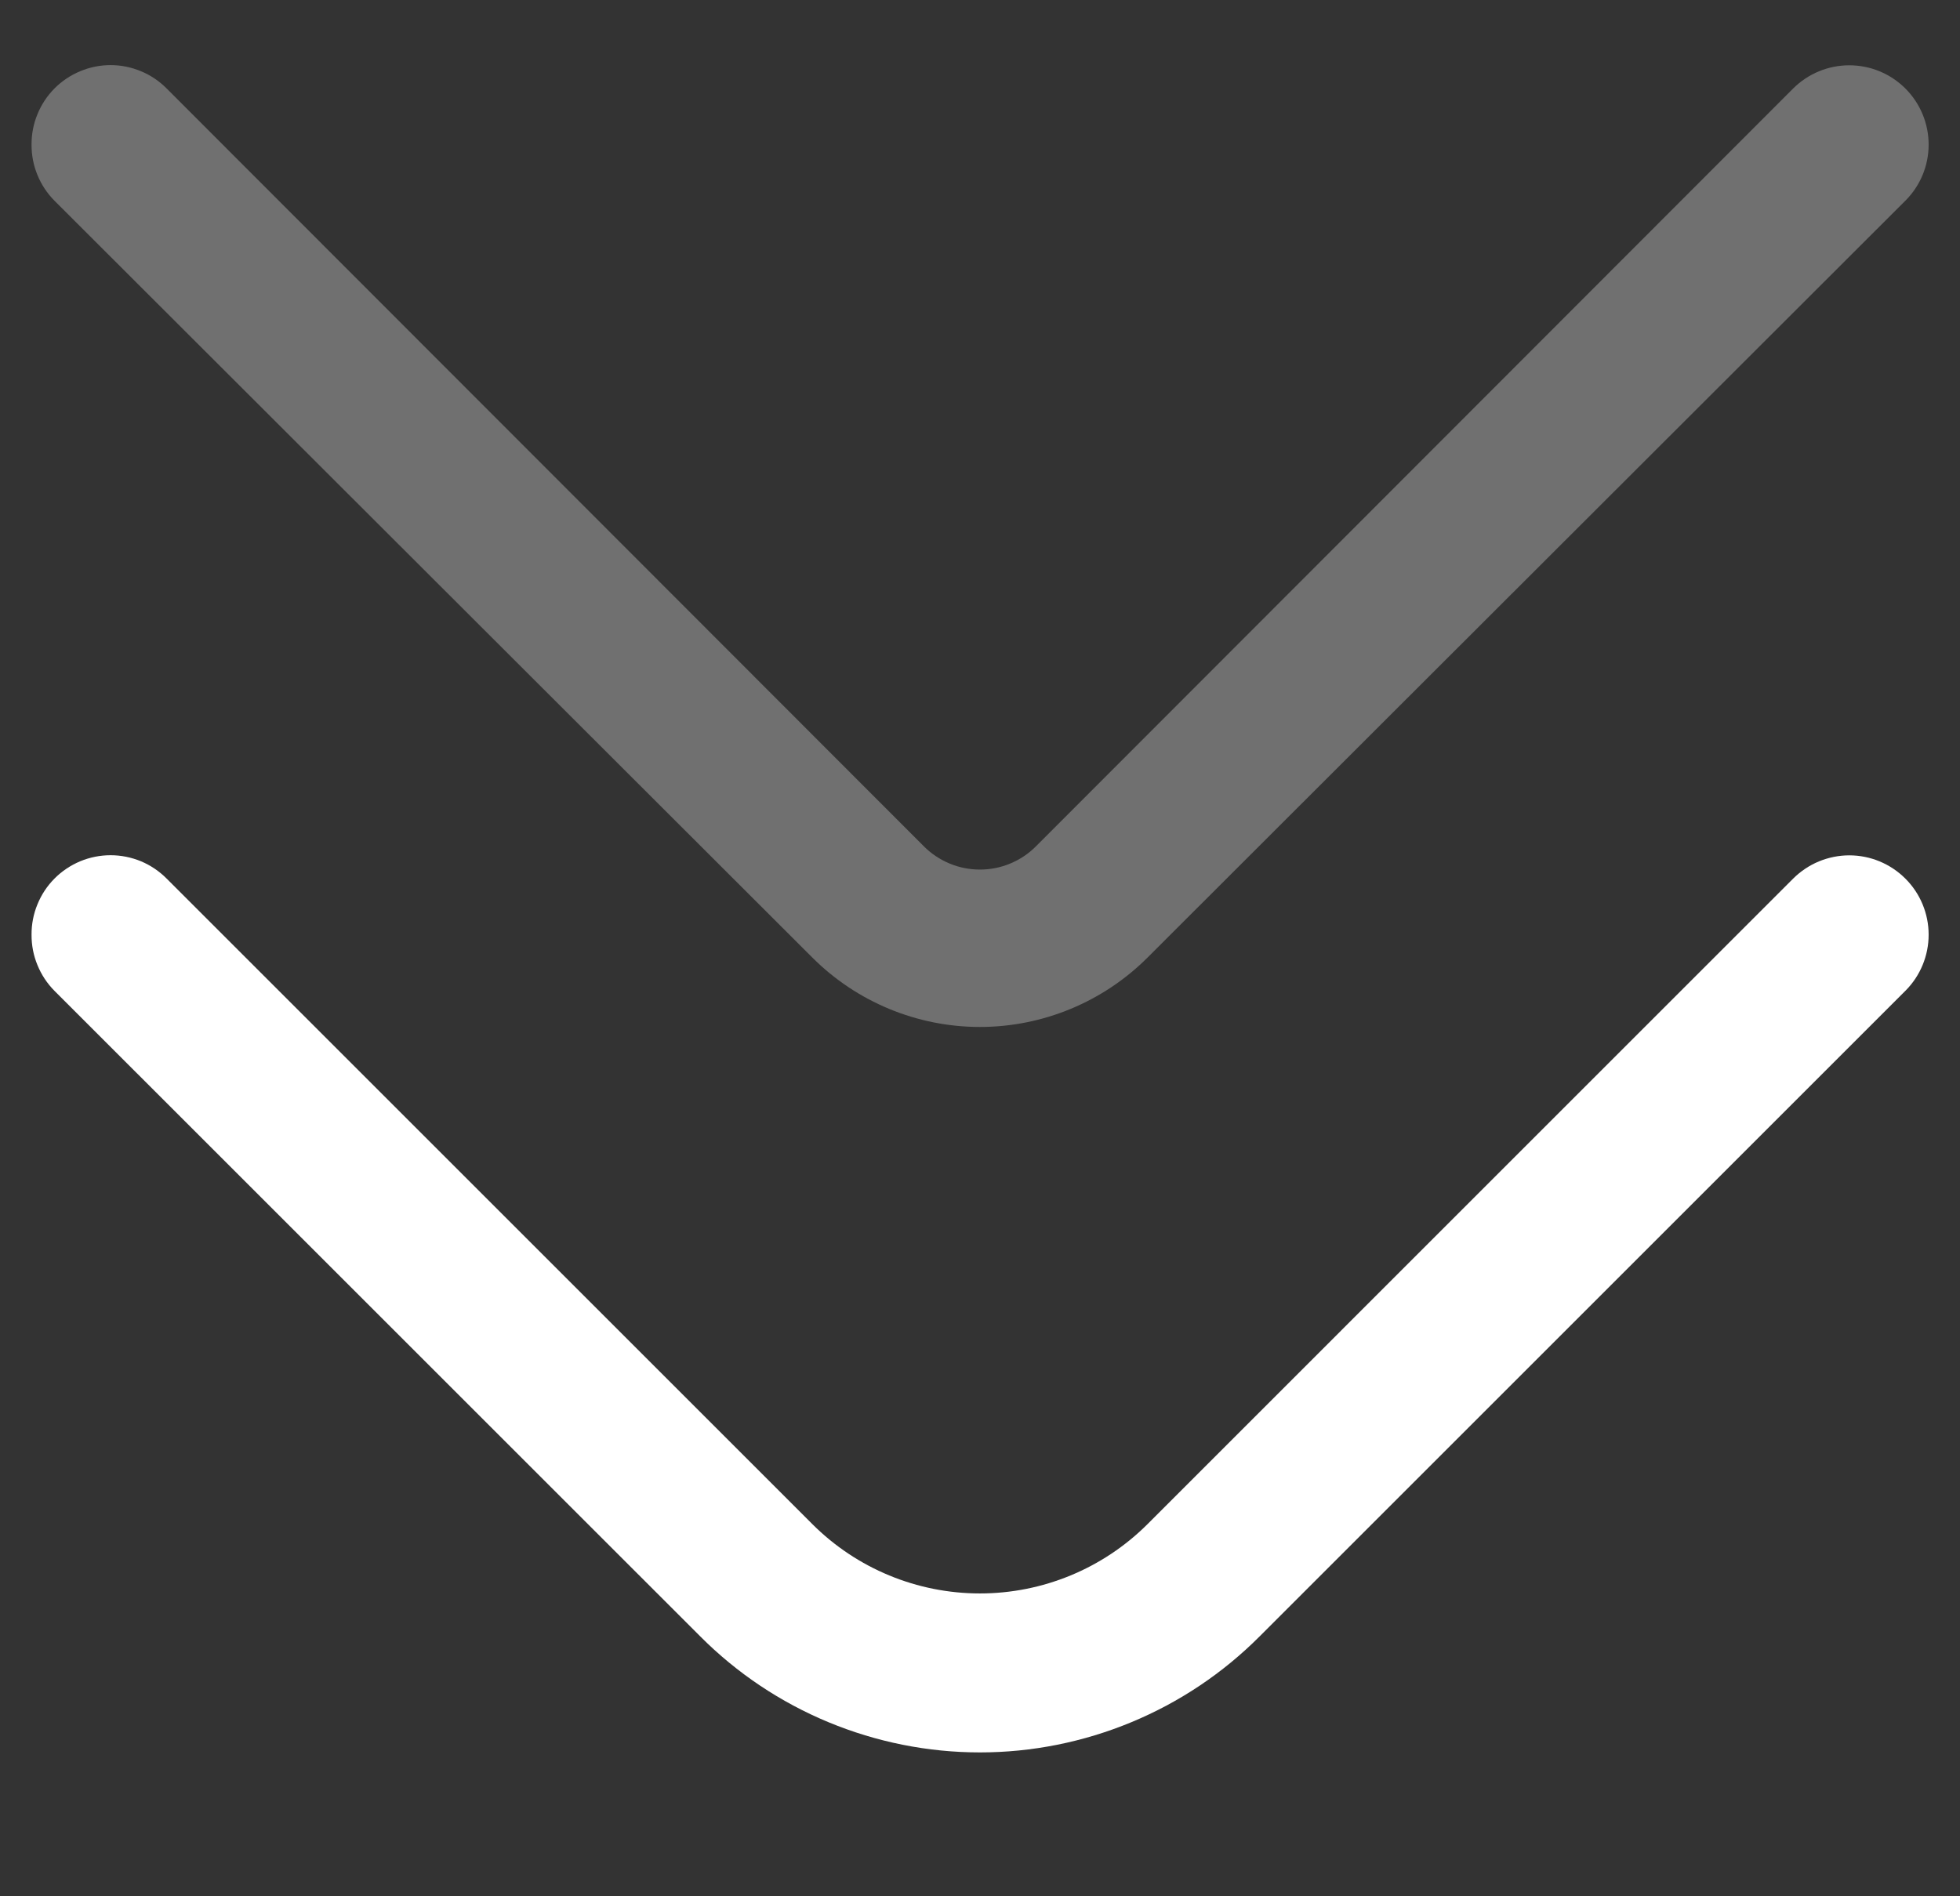 <svg width="31" height="30" viewBox="0 0 31 30" fill="none" xmlns="http://www.w3.org/2000/svg">
<rect x="0" y="0" width="31" height="30" fill="#333333" stroke="none"/>
<g clip-path="url(#clip0_670_12563)">
<path d="M0.499 14.787C0.498 14.623 0.529 14.46 0.592 14.308C0.654 14.155 0.745 14.017 0.861 13.9C0.977 13.783 1.116 13.69 1.268 13.626C1.42 13.563 1.584 13.53 1.749 13.53C1.914 13.53 2.077 13.563 2.23 13.626C2.382 13.69 2.52 13.783 2.636 13.9L12.849 24.113C13.552 24.815 14.505 25.209 15.499 25.209C16.492 25.209 17.446 24.815 18.149 24.113L28.361 13.9C28.478 13.784 28.616 13.691 28.768 13.628C28.921 13.565 29.084 13.532 29.249 13.532C29.582 13.532 29.901 13.665 30.136 13.9C30.372 14.135 30.504 14.455 30.504 14.787C30.504 15.12 30.372 15.44 30.136 15.675L19.924 25.887C19.343 26.47 18.654 26.931 17.894 27.246C17.135 27.561 16.321 27.724 15.499 27.724C14.677 27.724 13.863 27.561 13.103 27.246C12.344 26.931 11.654 26.47 11.074 25.887L0.861 15.675C0.745 15.558 0.654 15.42 0.592 15.267C0.529 15.115 0.498 14.952 0.499 14.787Z" fill="white" style="fill:white;fill-opacity:1;"/>
<path d="M0.499 2.288C0.498 2.123 0.529 1.96 0.592 1.808C0.654 1.655 0.745 1.517 0.861 1.4C0.977 1.283 1.116 1.19 1.268 1.127C1.42 1.063 1.584 1.03 1.749 1.03C1.914 1.03 2.077 1.063 2.23 1.127C2.382 1.19 2.52 1.283 2.636 1.4L14.611 13.388C14.727 13.505 14.866 13.598 15.018 13.661C15.17 13.725 15.334 13.757 15.499 13.757C15.664 13.757 15.827 13.725 15.979 13.661C16.132 13.598 16.27 13.505 16.386 13.388L28.361 1.4C28.597 1.165 28.916 1.033 29.249 1.033C29.582 1.033 29.901 1.165 30.136 1.4C30.372 1.636 30.504 1.955 30.504 2.288C30.504 2.621 30.372 2.94 30.136 3.175L18.149 15.15C17.446 15.852 16.492 16.247 15.499 16.247C14.505 16.247 13.552 15.852 12.849 15.15L0.861 3.175C0.745 3.058 0.654 2.92 0.592 2.768C0.529 2.615 0.498 2.452 0.499 2.288Z" fill="white" fill-opacity="0.3" style="fill:white;fill-opacity:0.3;"/>
</g>
<defs>
<clipPath id="clip0_670_12563">
<rect width="30" height="30" fill="white" style="fill:white;fill-opacity:1;" transform="translate(30.5) rotate(90)"/>
</clipPath>
</defs>
</svg>
